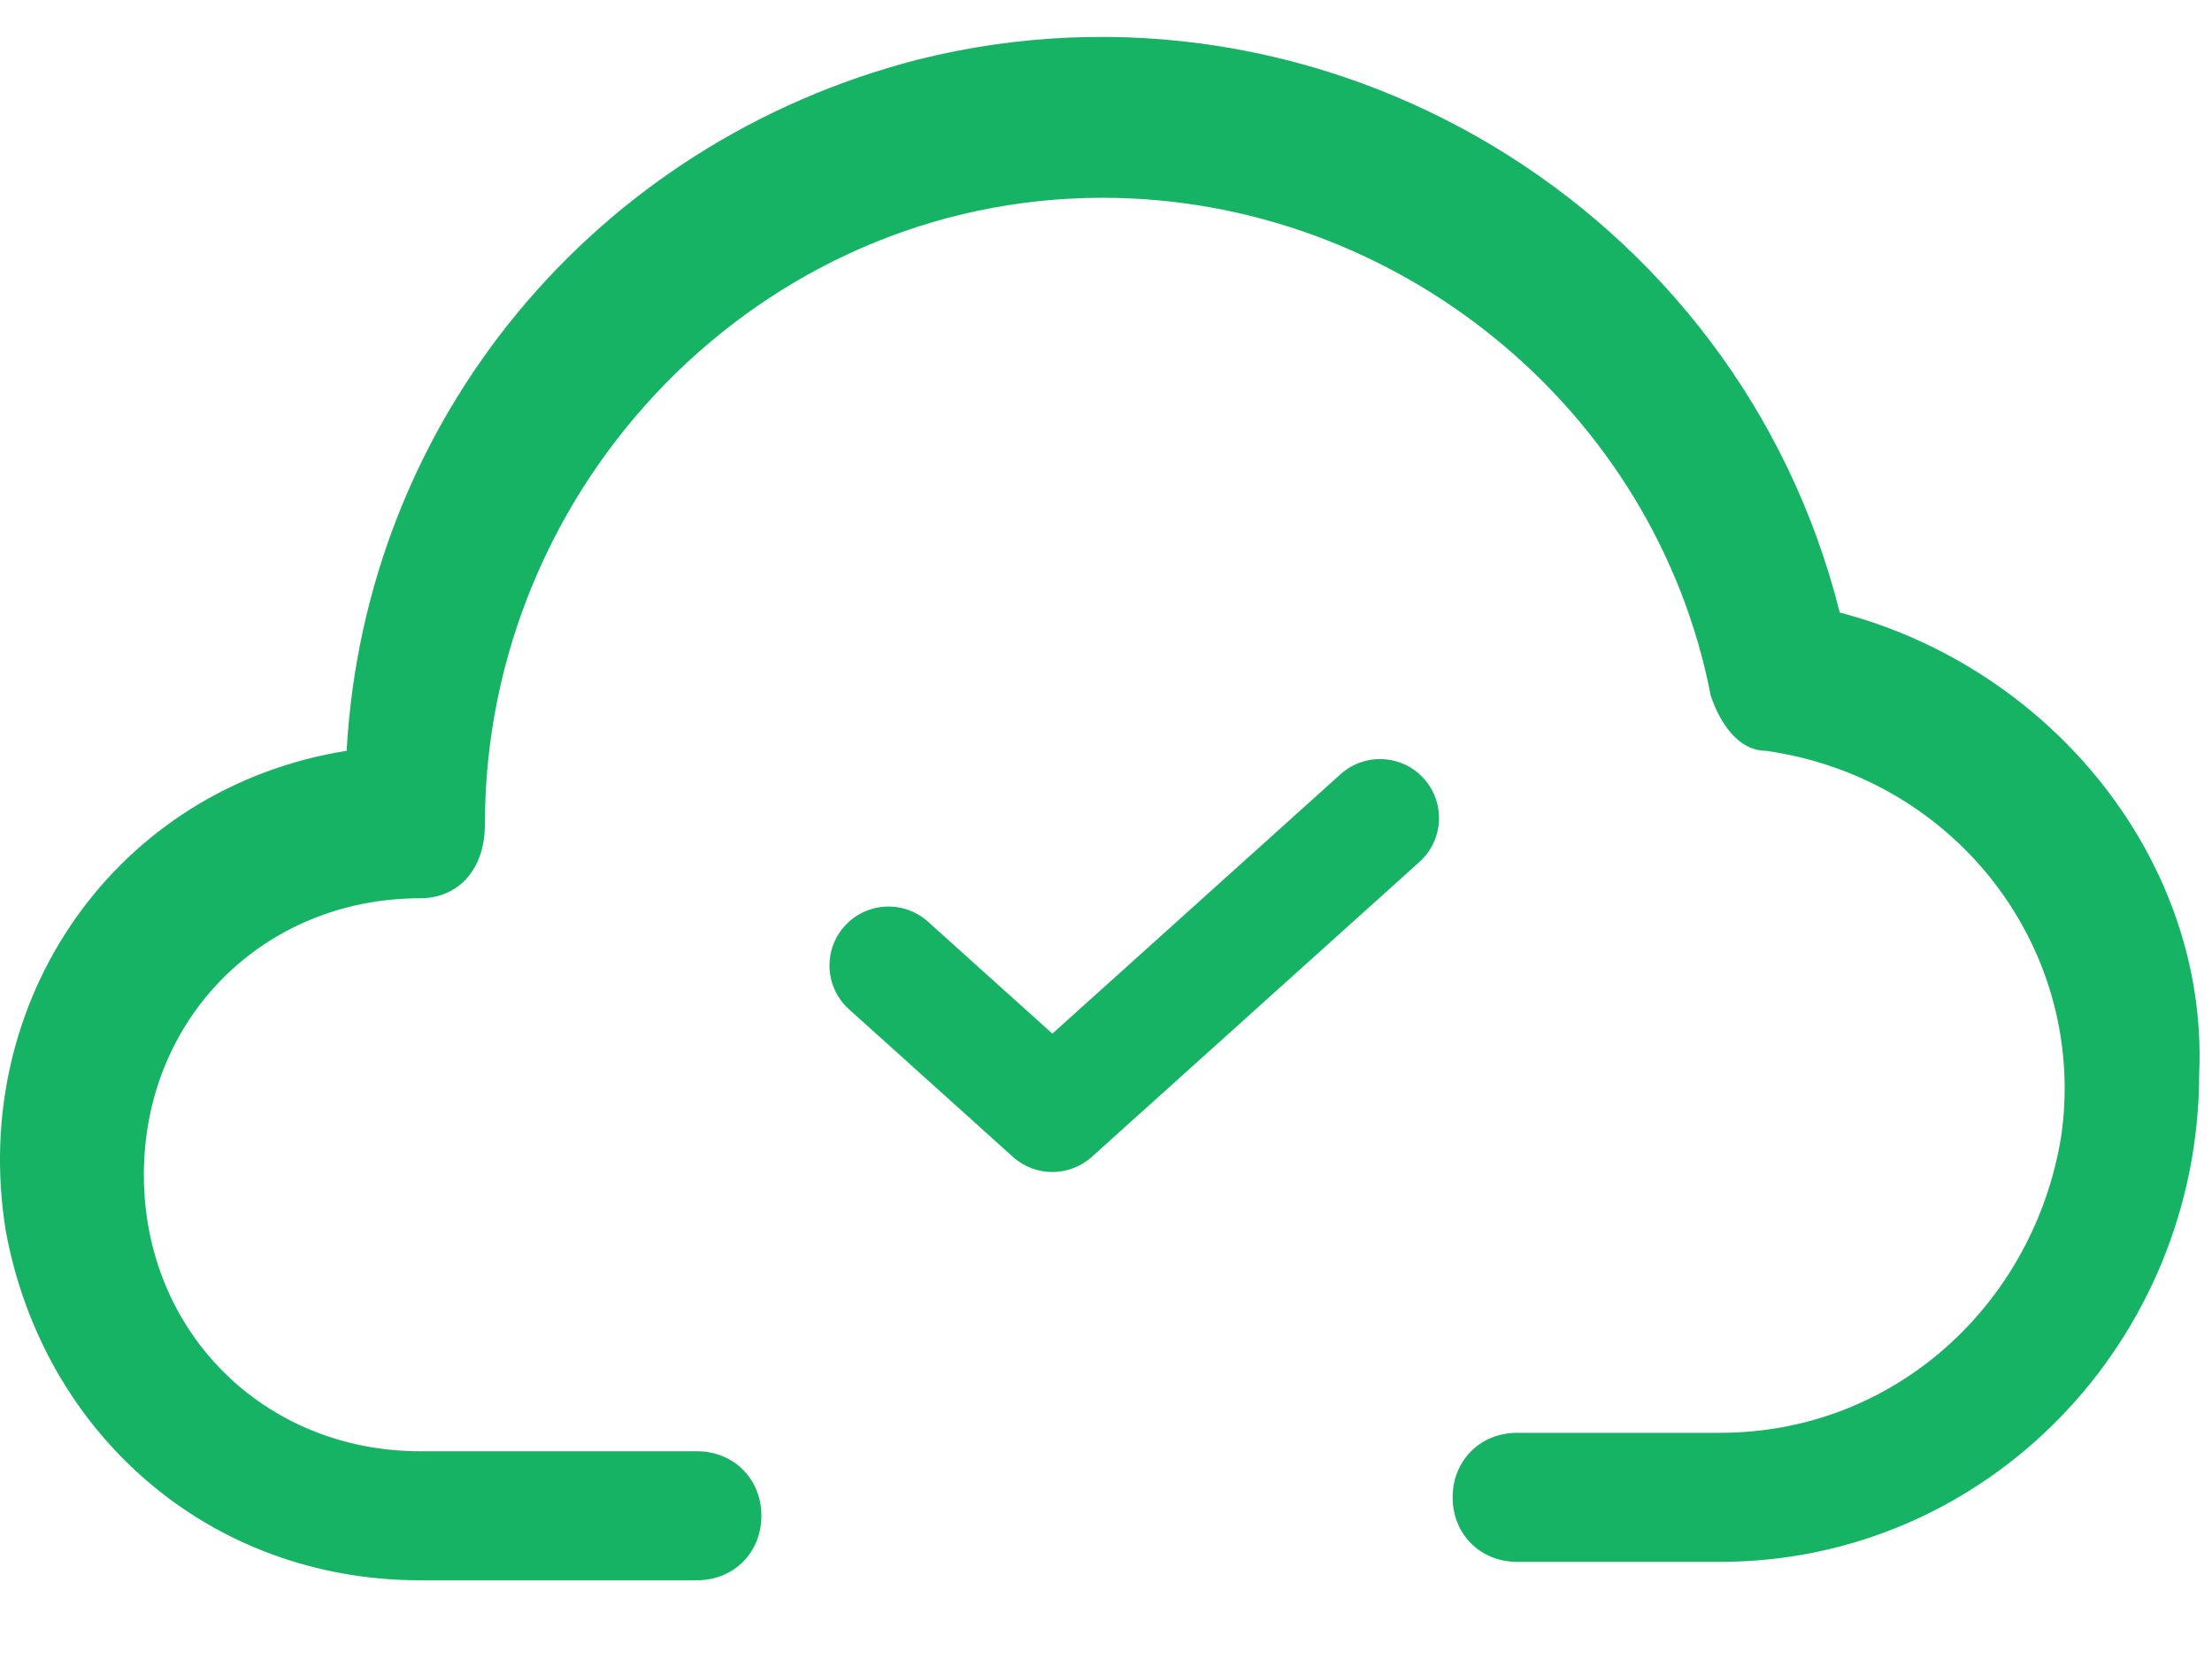 <svg width="24" height="18" viewBox="0 0 24 18" fill="none" xmlns="http://www.w3.org/2000/svg">
<path d="M19.961 6.646C18.861 2.246 14.361 -0.454 9.961 0.646C6.461 1.546 3.961 4.546 3.761 8.146C1.261 8.546 -0.339 10.846 0.061 13.346C0.461 15.546 2.261 17.146 4.561 17.146H7.561C7.961 17.146 8.261 16.846 8.261 16.446C8.261 16.046 7.961 15.746 7.561 15.746H4.561C2.861 15.746 1.561 14.446 1.561 12.746C1.561 11.046 2.861 9.746 4.561 9.746C4.961 9.746 5.261 9.446 5.261 8.946C5.261 5.246 8.261 2.146 11.961 2.146C15.161 2.146 17.961 4.446 18.561 7.546C18.661 7.846 18.861 8.146 19.161 8.146C21.261 8.446 22.661 10.346 22.361 12.346C22.061 14.146 20.561 15.546 18.661 15.546H16.461C16.061 15.546 15.761 15.846 15.761 16.246C15.761 16.646 16.061 16.946 16.461 16.946H18.661C21.561 16.946 23.861 14.546 23.861 11.646C23.961 9.346 22.261 7.246 19.961 6.646Z" fill="#16b364"/>
<path fill-rule="evenodd" clip-rule="evenodd" d="M15.449 8.448C15.685 8.71 15.664 9.115 15.402 9.351L11.846 12.552C11.602 12.771 11.233 12.771 10.99 12.552L9.212 10.951C8.949 10.715 8.928 10.31 9.164 10.048C9.401 9.785 9.805 9.764 10.068 10L11.418 11.215L14.545 8.4C14.808 8.164 15.213 8.185 15.449 8.448Z" fill="#16b364"/>
</svg>
